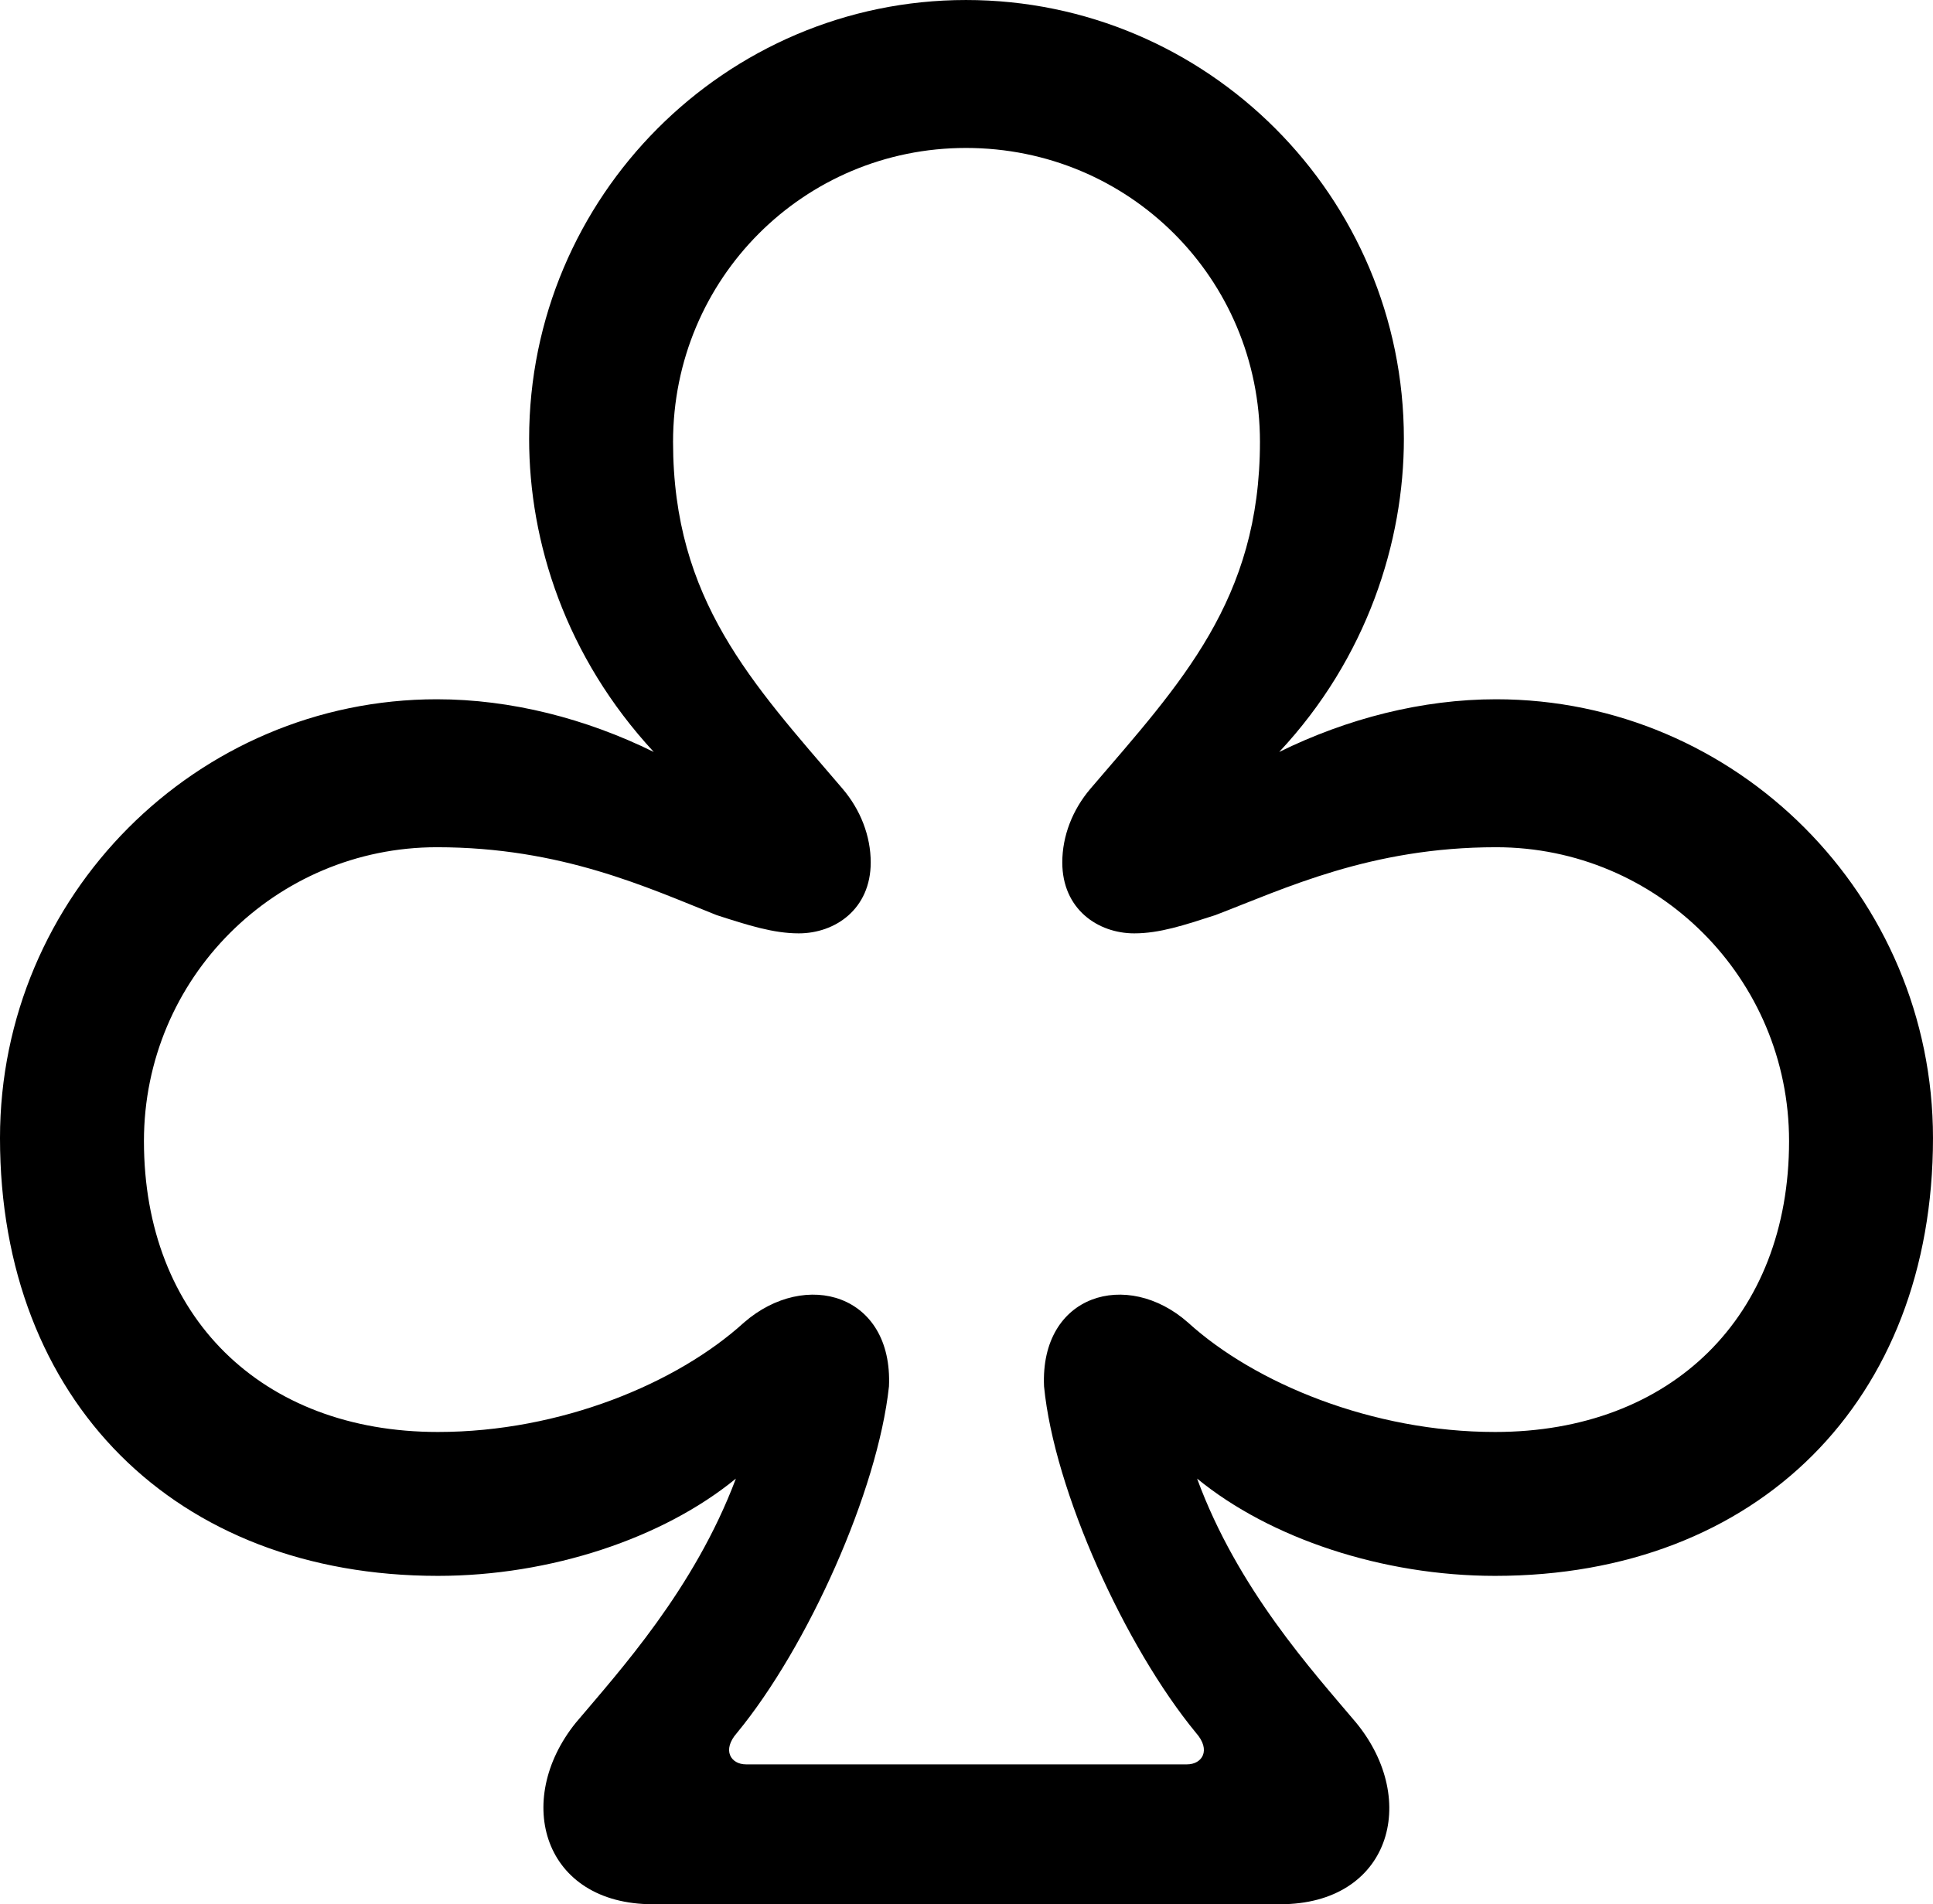 <?xml version="1.0" encoding="UTF-8" standalone="no"?>
<svg xmlns="http://www.w3.org/2000/svg"
     width="931.152" height="917.48"
     viewBox="0 0 931.152 917.48"
     fill="currentColor">
  <path d="M-0.002 548.335C-0.002 674.805 84.478 759.275 210.938 759.275C265.138 759.275 319.338 741.215 354.488 712.405C334.478 765.625 298.338 805.175 277.348 830.075C247.068 867.675 261.718 917.485 314.458 917.485H616.698C669.438 917.485 684.078 867.675 653.318 830.075C632.328 805.175 596.188 765.625 576.658 712.405C611.818 741.215 666.018 759.275 720.218 759.275C846.678 759.275 931.148 674.805 931.148 548.335C931.148 431.645 836.428 336.915 720.708 336.915C685.058 336.915 648.928 346.195 616.208 362.305C658.688 316.895 676.268 260.745 676.268 211.425C676.268 94.725 581.548 0.005 465.328 0.005C349.608 0.005 254.888 94.725 254.888 211.425C254.888 261.235 272.458 316.405 314.938 362.305C282.228 346.195 246.098 336.915 210.448 336.915C94.728 336.915 -0.002 431.645 -0.002 548.335ZM69.338 549.805C69.338 471.195 132.808 408.205 210.448 408.205C270.508 408.205 312.008 427.735 345.218 440.915C360.348 445.805 372.558 449.705 384.768 449.705C402.348 449.705 419.438 437.985 419.438 415.525C419.438 402.835 414.548 390.135 405.758 379.885C362.308 329.105 324.218 289.065 324.218 212.895C324.218 134.275 387.208 71.285 465.328 71.285C543.948 71.285 606.938 134.275 606.938 212.895C606.938 289.065 568.848 329.105 525.388 379.885C516.598 390.135 511.718 402.835 511.718 415.525C511.718 437.985 528.808 449.705 546.388 449.705C558.598 449.705 570.308 445.805 585.448 440.915C618.648 428.225 660.158 408.205 720.708 408.205C798.338 408.205 861.818 471.195 861.818 549.805C861.818 634.275 805.178 689.945 720.218 689.945C661.138 689.945 604.488 666.505 572.268 637.205C542.968 611.325 500.978 623.535 502.928 667.965C507.808 718.265 541.988 793.455 576.168 834.965C583.498 843.265 579.098 850.095 571.778 850.095H359.378C352.048 850.095 347.658 843.265 354.978 834.965C389.158 793.455 422.848 718.265 428.228 667.965C430.178 623.535 388.188 611.325 358.398 637.205C326.168 666.505 270.018 689.945 210.938 689.945C125.978 689.945 69.338 634.275 69.338 549.805Z"/>
</svg>